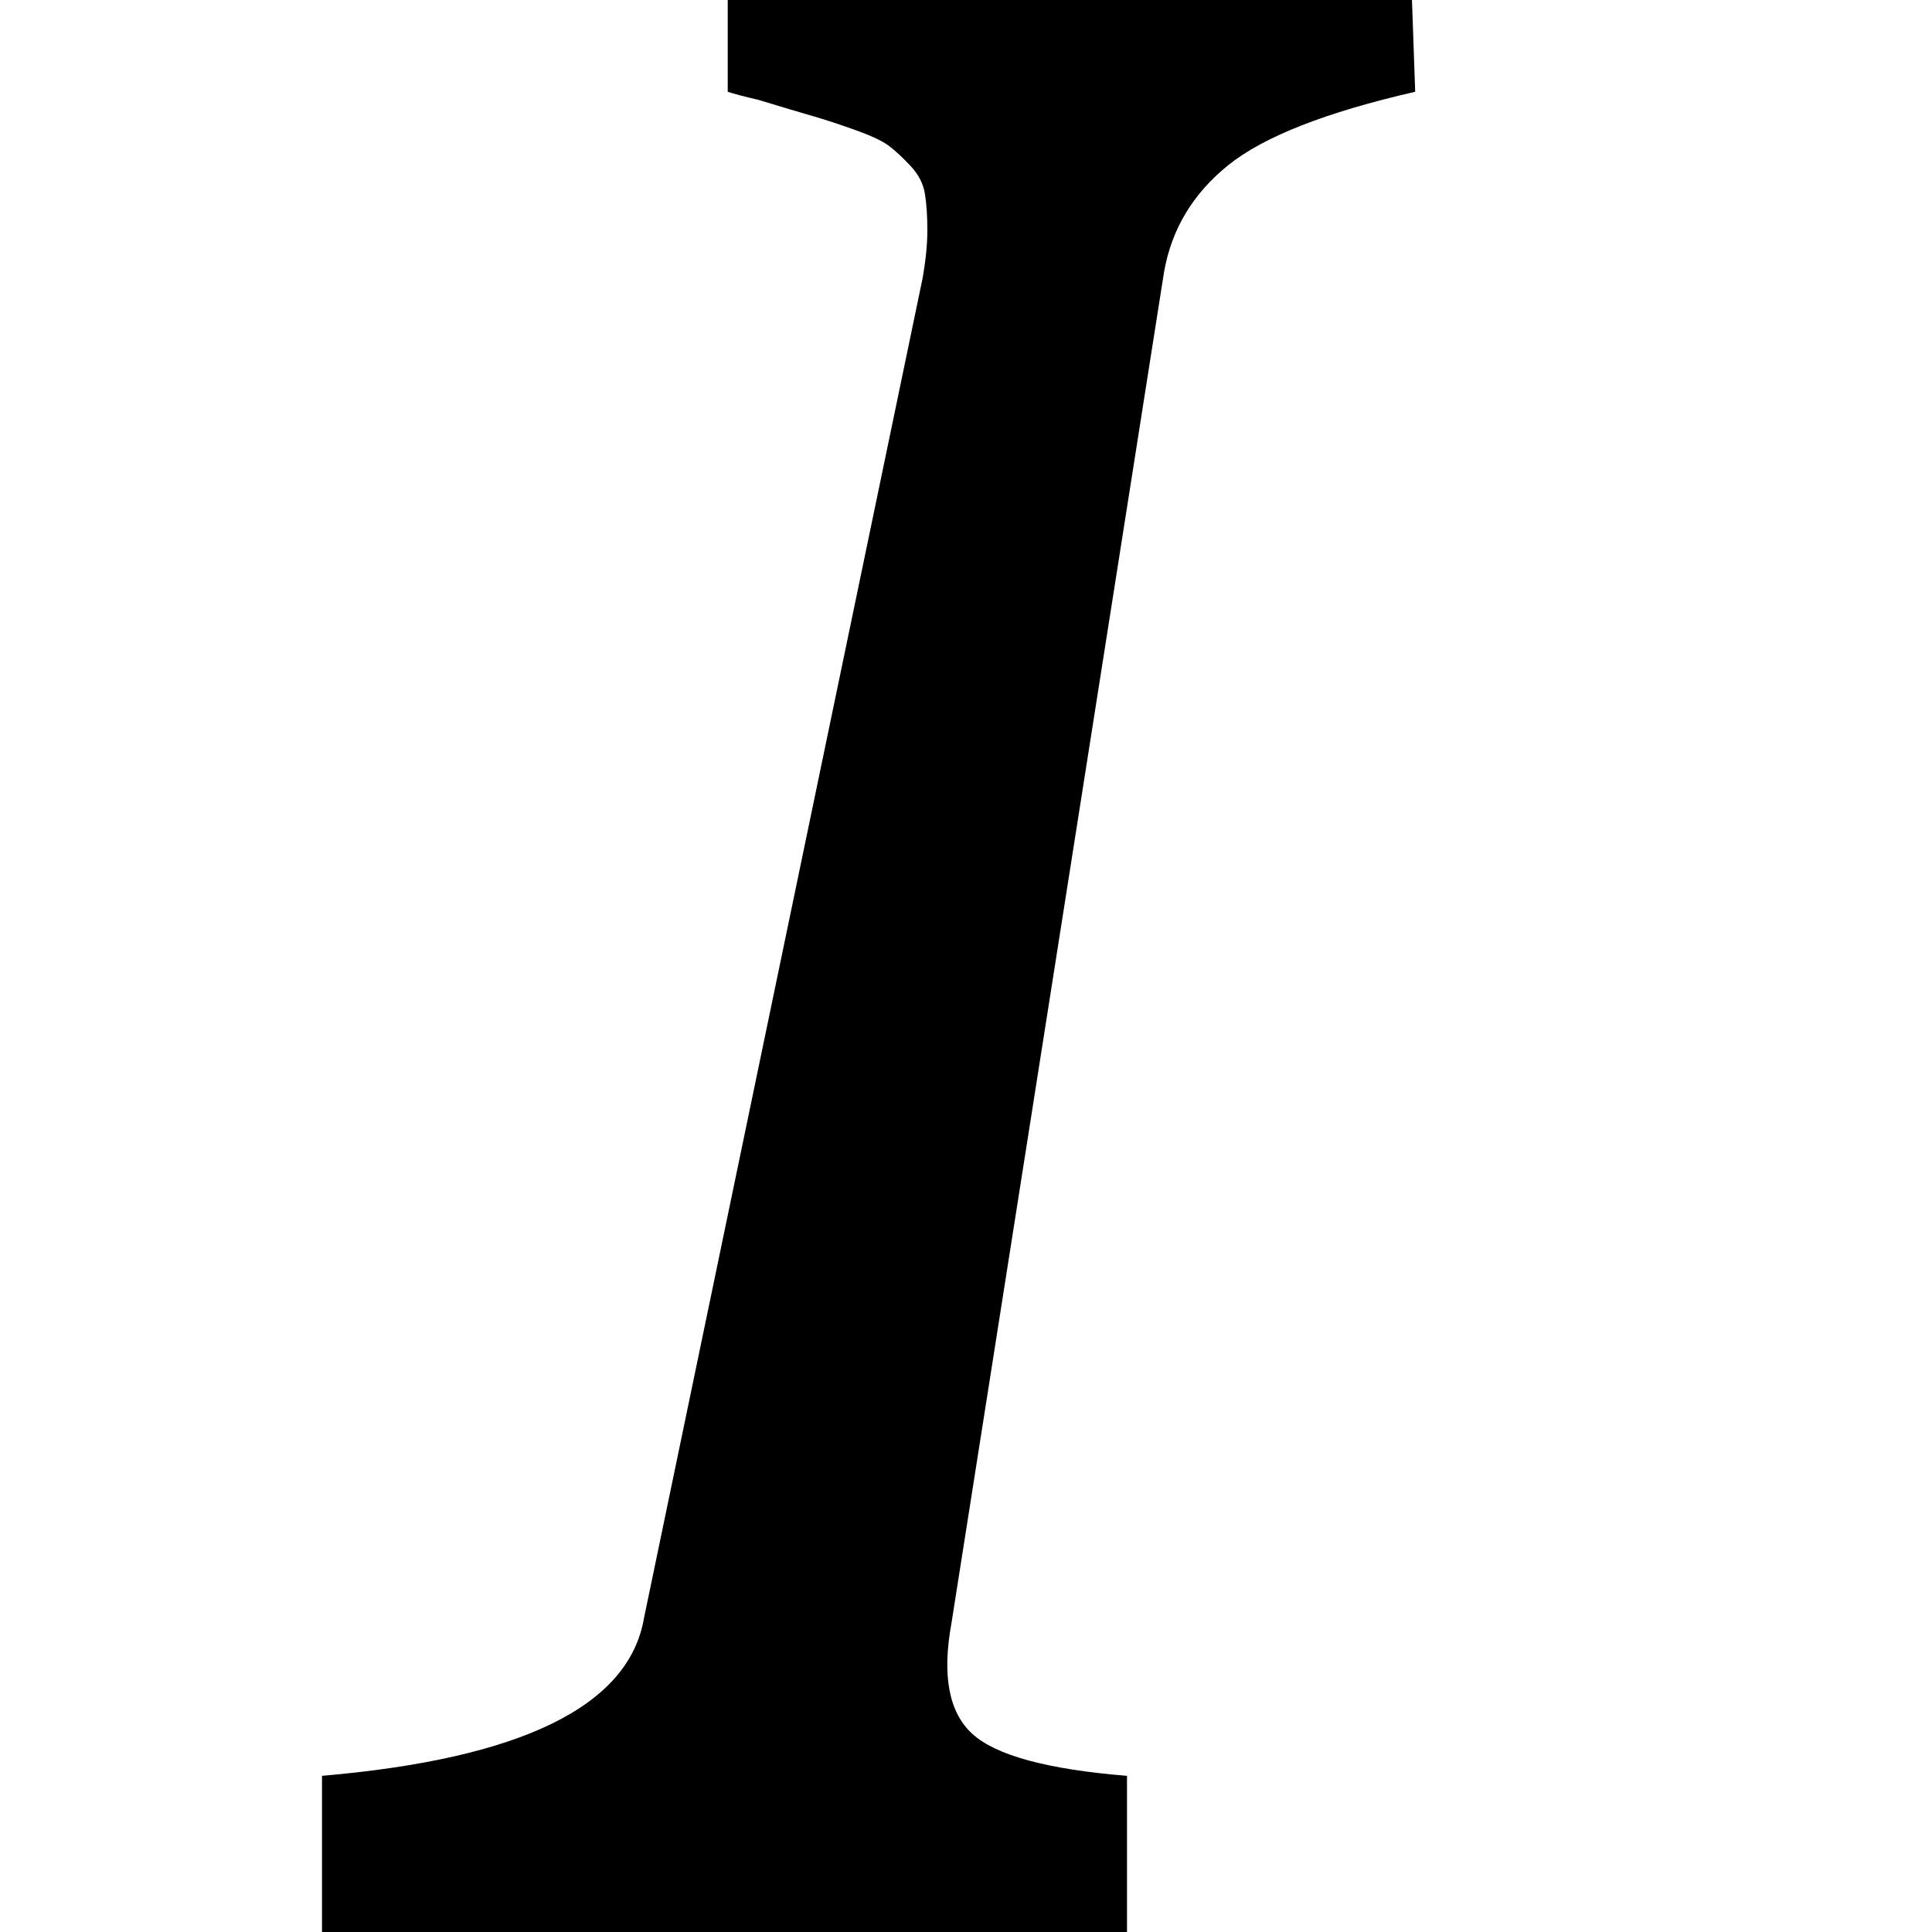 <svg xmlns="http://www.w3.org/2000/svg" viewBox="0 0 1200 1200"><path d="M877 0l2 57q-83 19-116 45.5T723 169l-132 839q-9 49 13 69t96 26v97H200v-97q186-16 200-98l173-832q3-17 3-30t-1.5-22.5-9-17.5T552 90.5t-21.5-10-26-8.5T471 62q-13-3-19-5V0h425z"/></svg>